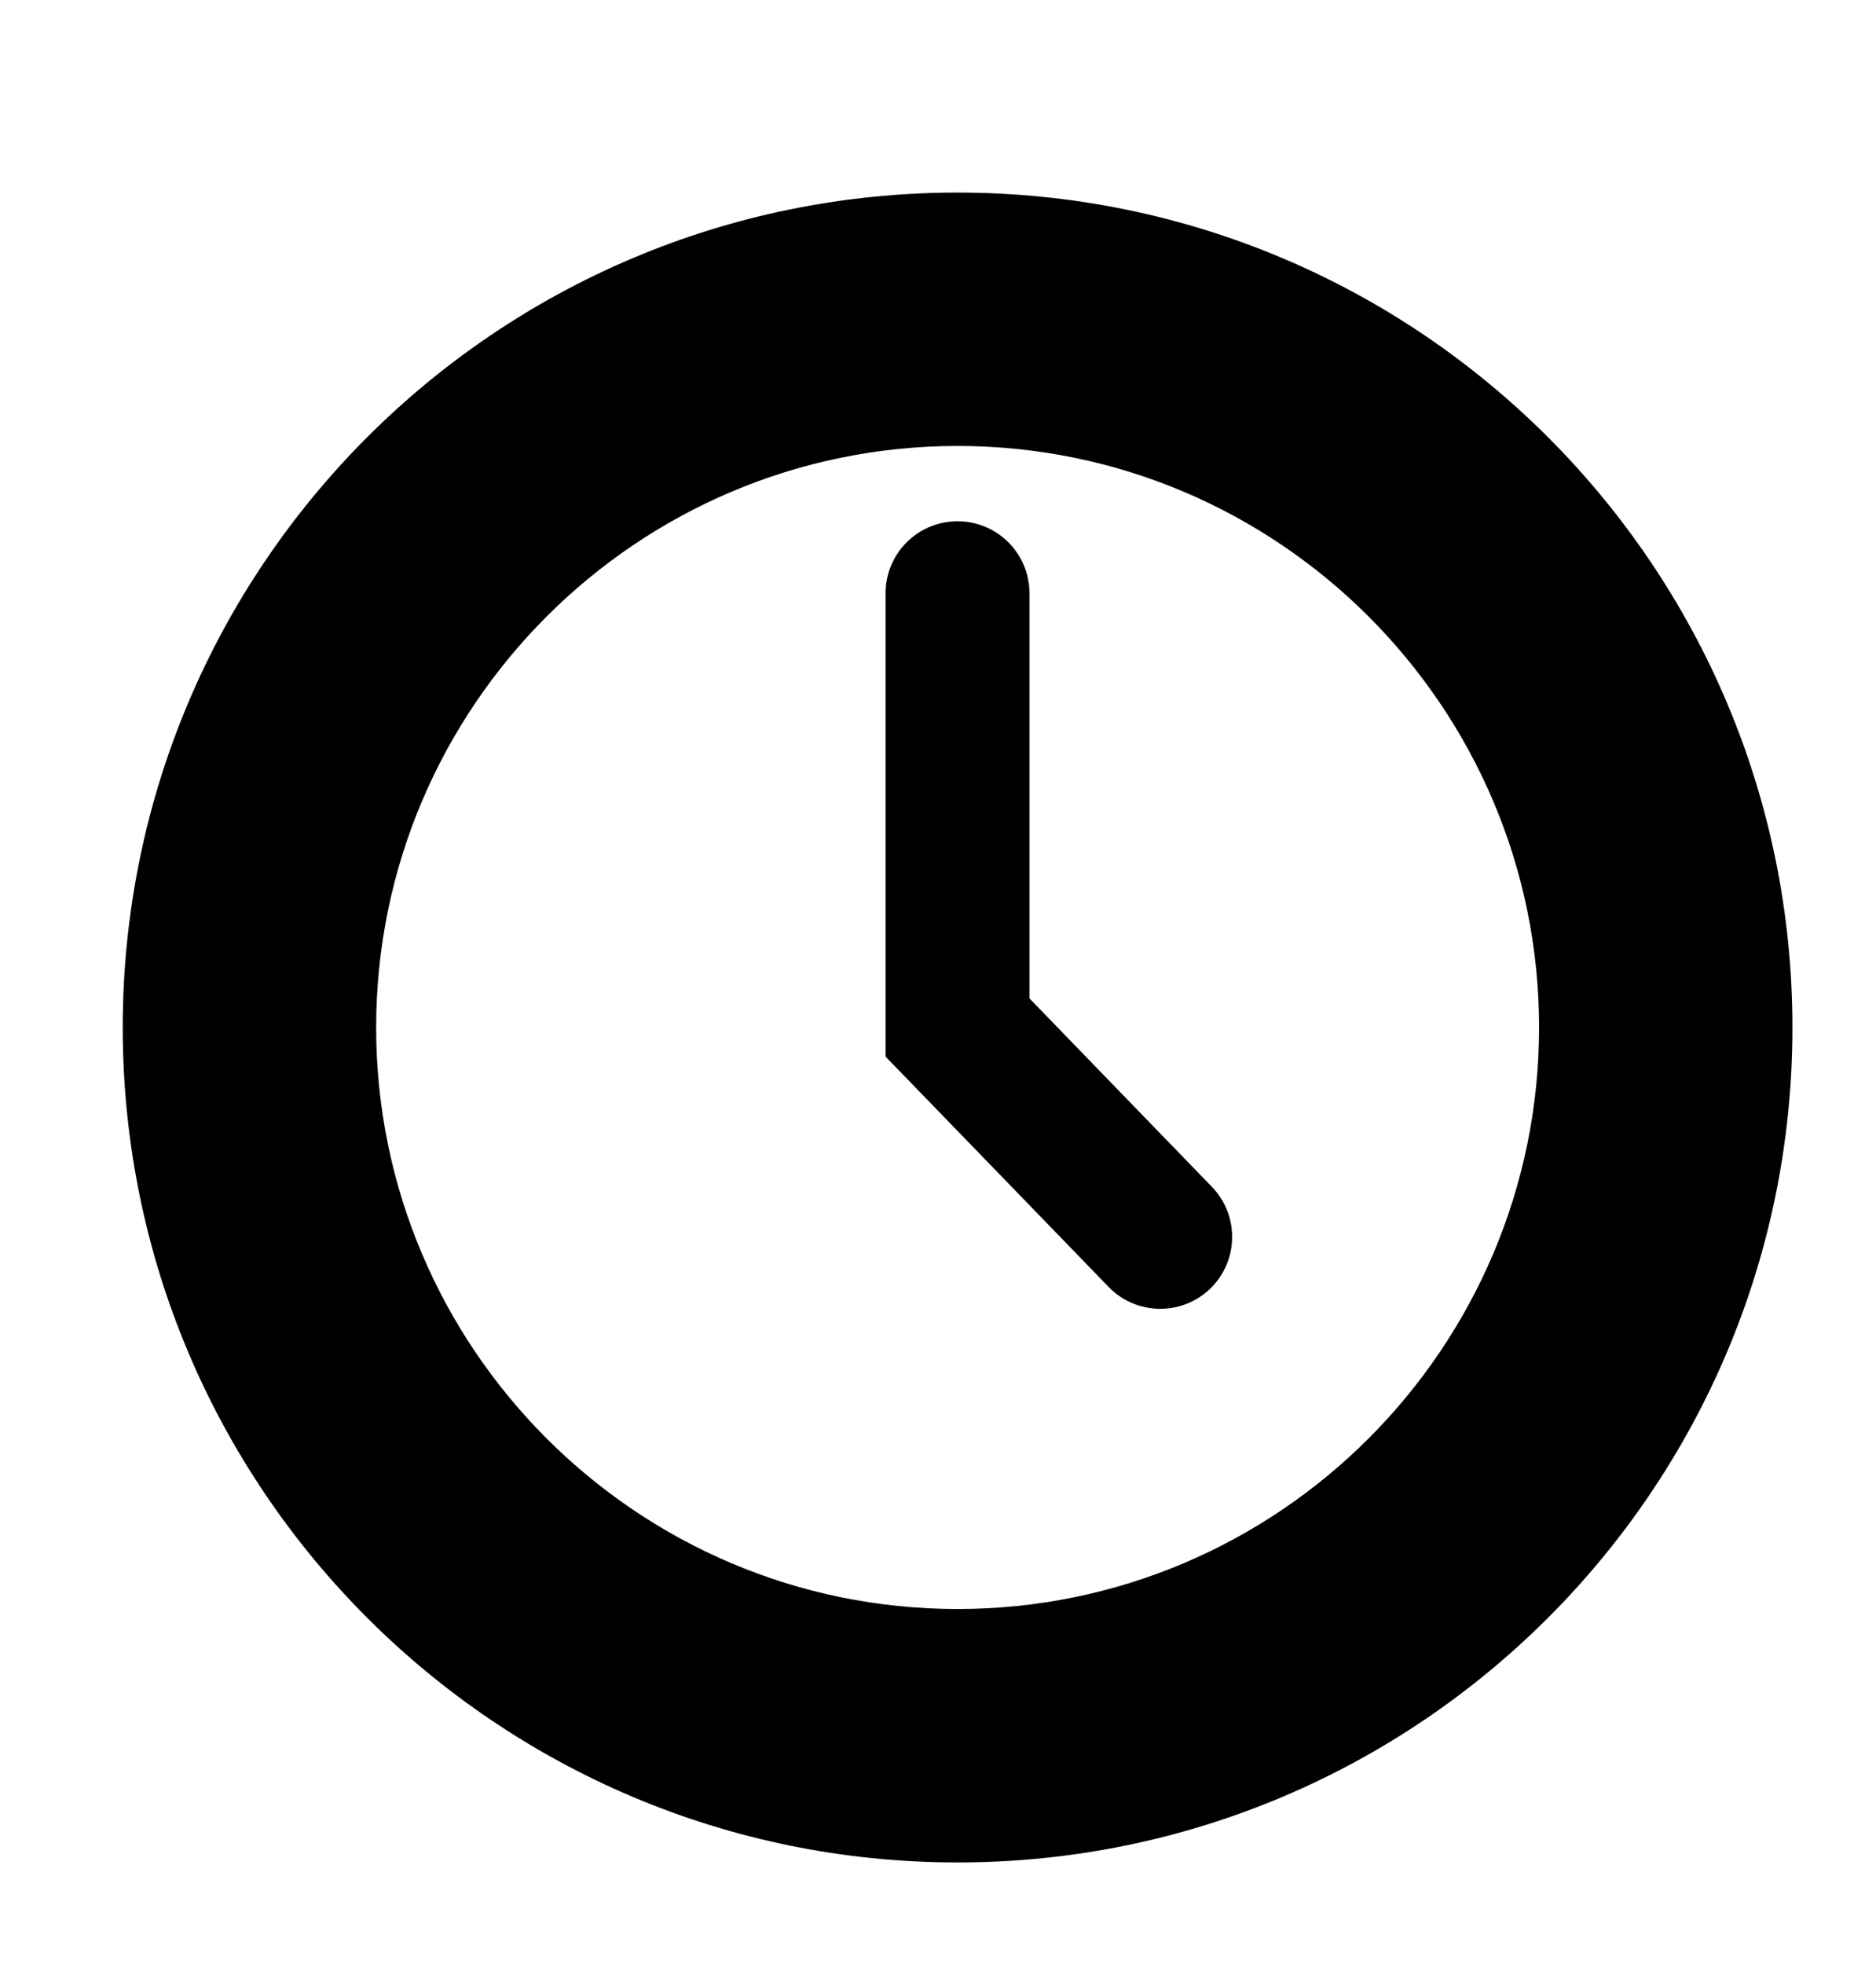 <?xml version="1.0" encoding="utf-8"?>
<!-- Generator: Adobe Illustrator 16.0.0, SVG Export Plug-In . SVG Version: 6.00 Build 0)  -->
<!DOCTYPE svg PUBLIC "-//W3C//DTD SVG 1.1//EN" "http://www.w3.org/Graphics/SVG/1.1/DTD/svg11.dtd">
<svg version="1.1" id="Layer_1" xmlns="http://www.w3.org/2000/svg" xmlns:xlink="http://www.w3.org/1999/xlink" x="0px" y="0px"
	 width="29.5px" height="30.875px" viewBox="0 0 29.5 30.875" enable-background="new 0 0 29.5 30.875" xml:space="preserve">
<g>
	<path d="M16.188,15.698V9.327c0-0.625-0.506-1.131-1.131-1.131s-1.131,0.506-1.131,1.131v7.287l3.507,3.621
		c0.222,0.229,0.518,0.344,0.812,0.344c0.283,0,0.566-0.105,0.787-0.318c0.448-0.436,0.459-1.15,0.025-1.6L16.188,15.698z"/>
	<path d="M15.058,3.028c-7.25,0-13.128,5.877-13.128,13.128c0,7.25,5.878,13.128,13.128,13.128c7.251,0,13.128-5.878,13.128-13.128
		C28.186,8.906,22.309,3.028,15.058,3.028z M15.058,25.299c-5.042,0-9.143-4.102-9.143-9.143c0-5.042,4.102-9.144,9.143-9.144
		c5.042,0,9.144,4.102,9.144,9.144C24.201,21.197,20.1,25.299,15.058,25.299z"/>
</g>
</svg>
